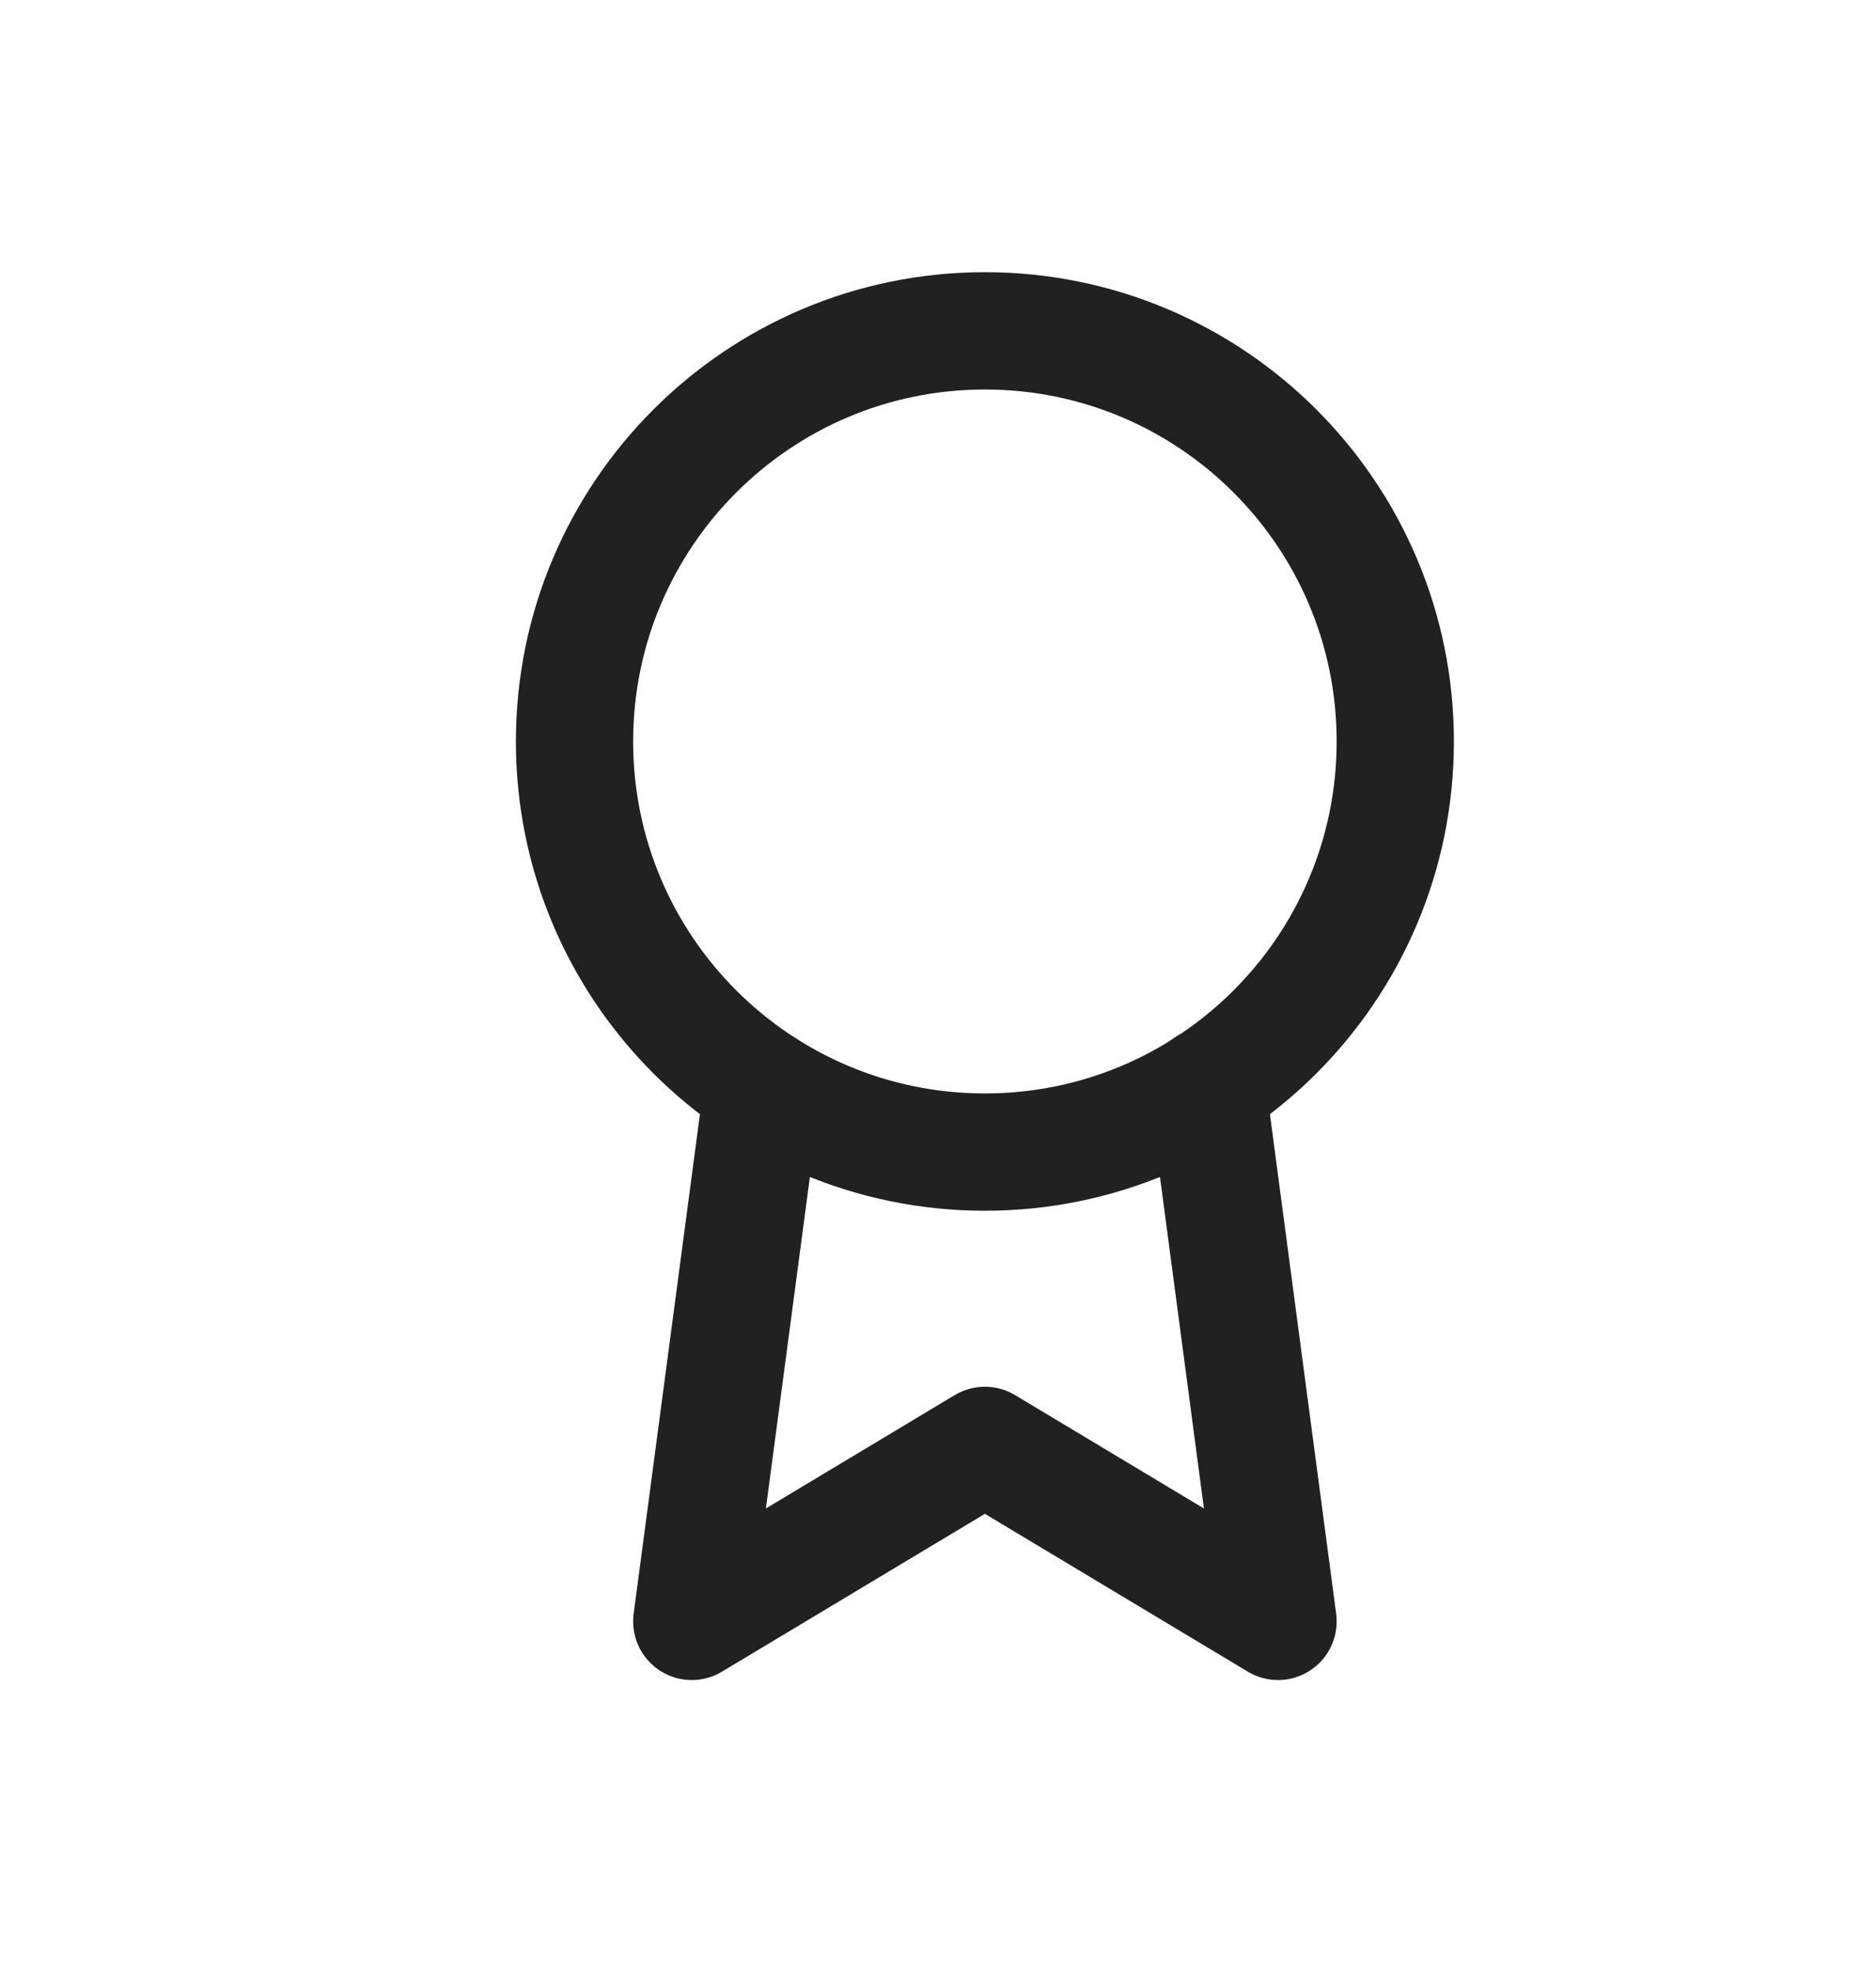 <svg width="20" height="21" viewBox="0 0 20 21" fill="none" xmlns="http://www.w3.org/2000/svg">
<g clip-path="url(#clip0_1_2039)">
<path d="M10.5 12.275C12.916 12.275 14.875 10.316 14.875 7.9C14.875 5.484 12.916 3.525 10.5 3.525C8.084 3.525 6.125 5.484 6.125 7.9C6.125 10.316 8.084 12.275 10.5 12.275Z" stroke="#212121" stroke-width="1.25" stroke-linecap="round" stroke-linejoin="round"/>
<path d="M8.131 11.581L7.375 17.275L10.5 15.4L13.625 17.275L12.869 11.575" stroke="#212121" stroke-width="1.25" stroke-linecap="round" stroke-linejoin="round"/>
</g>
<defs>
<clipPath id="clip0_1_2039">
<rect width="15" height="15" fill="white" transform="translate(3 2.9)"/>
</clipPath>
</defs>
</svg>
